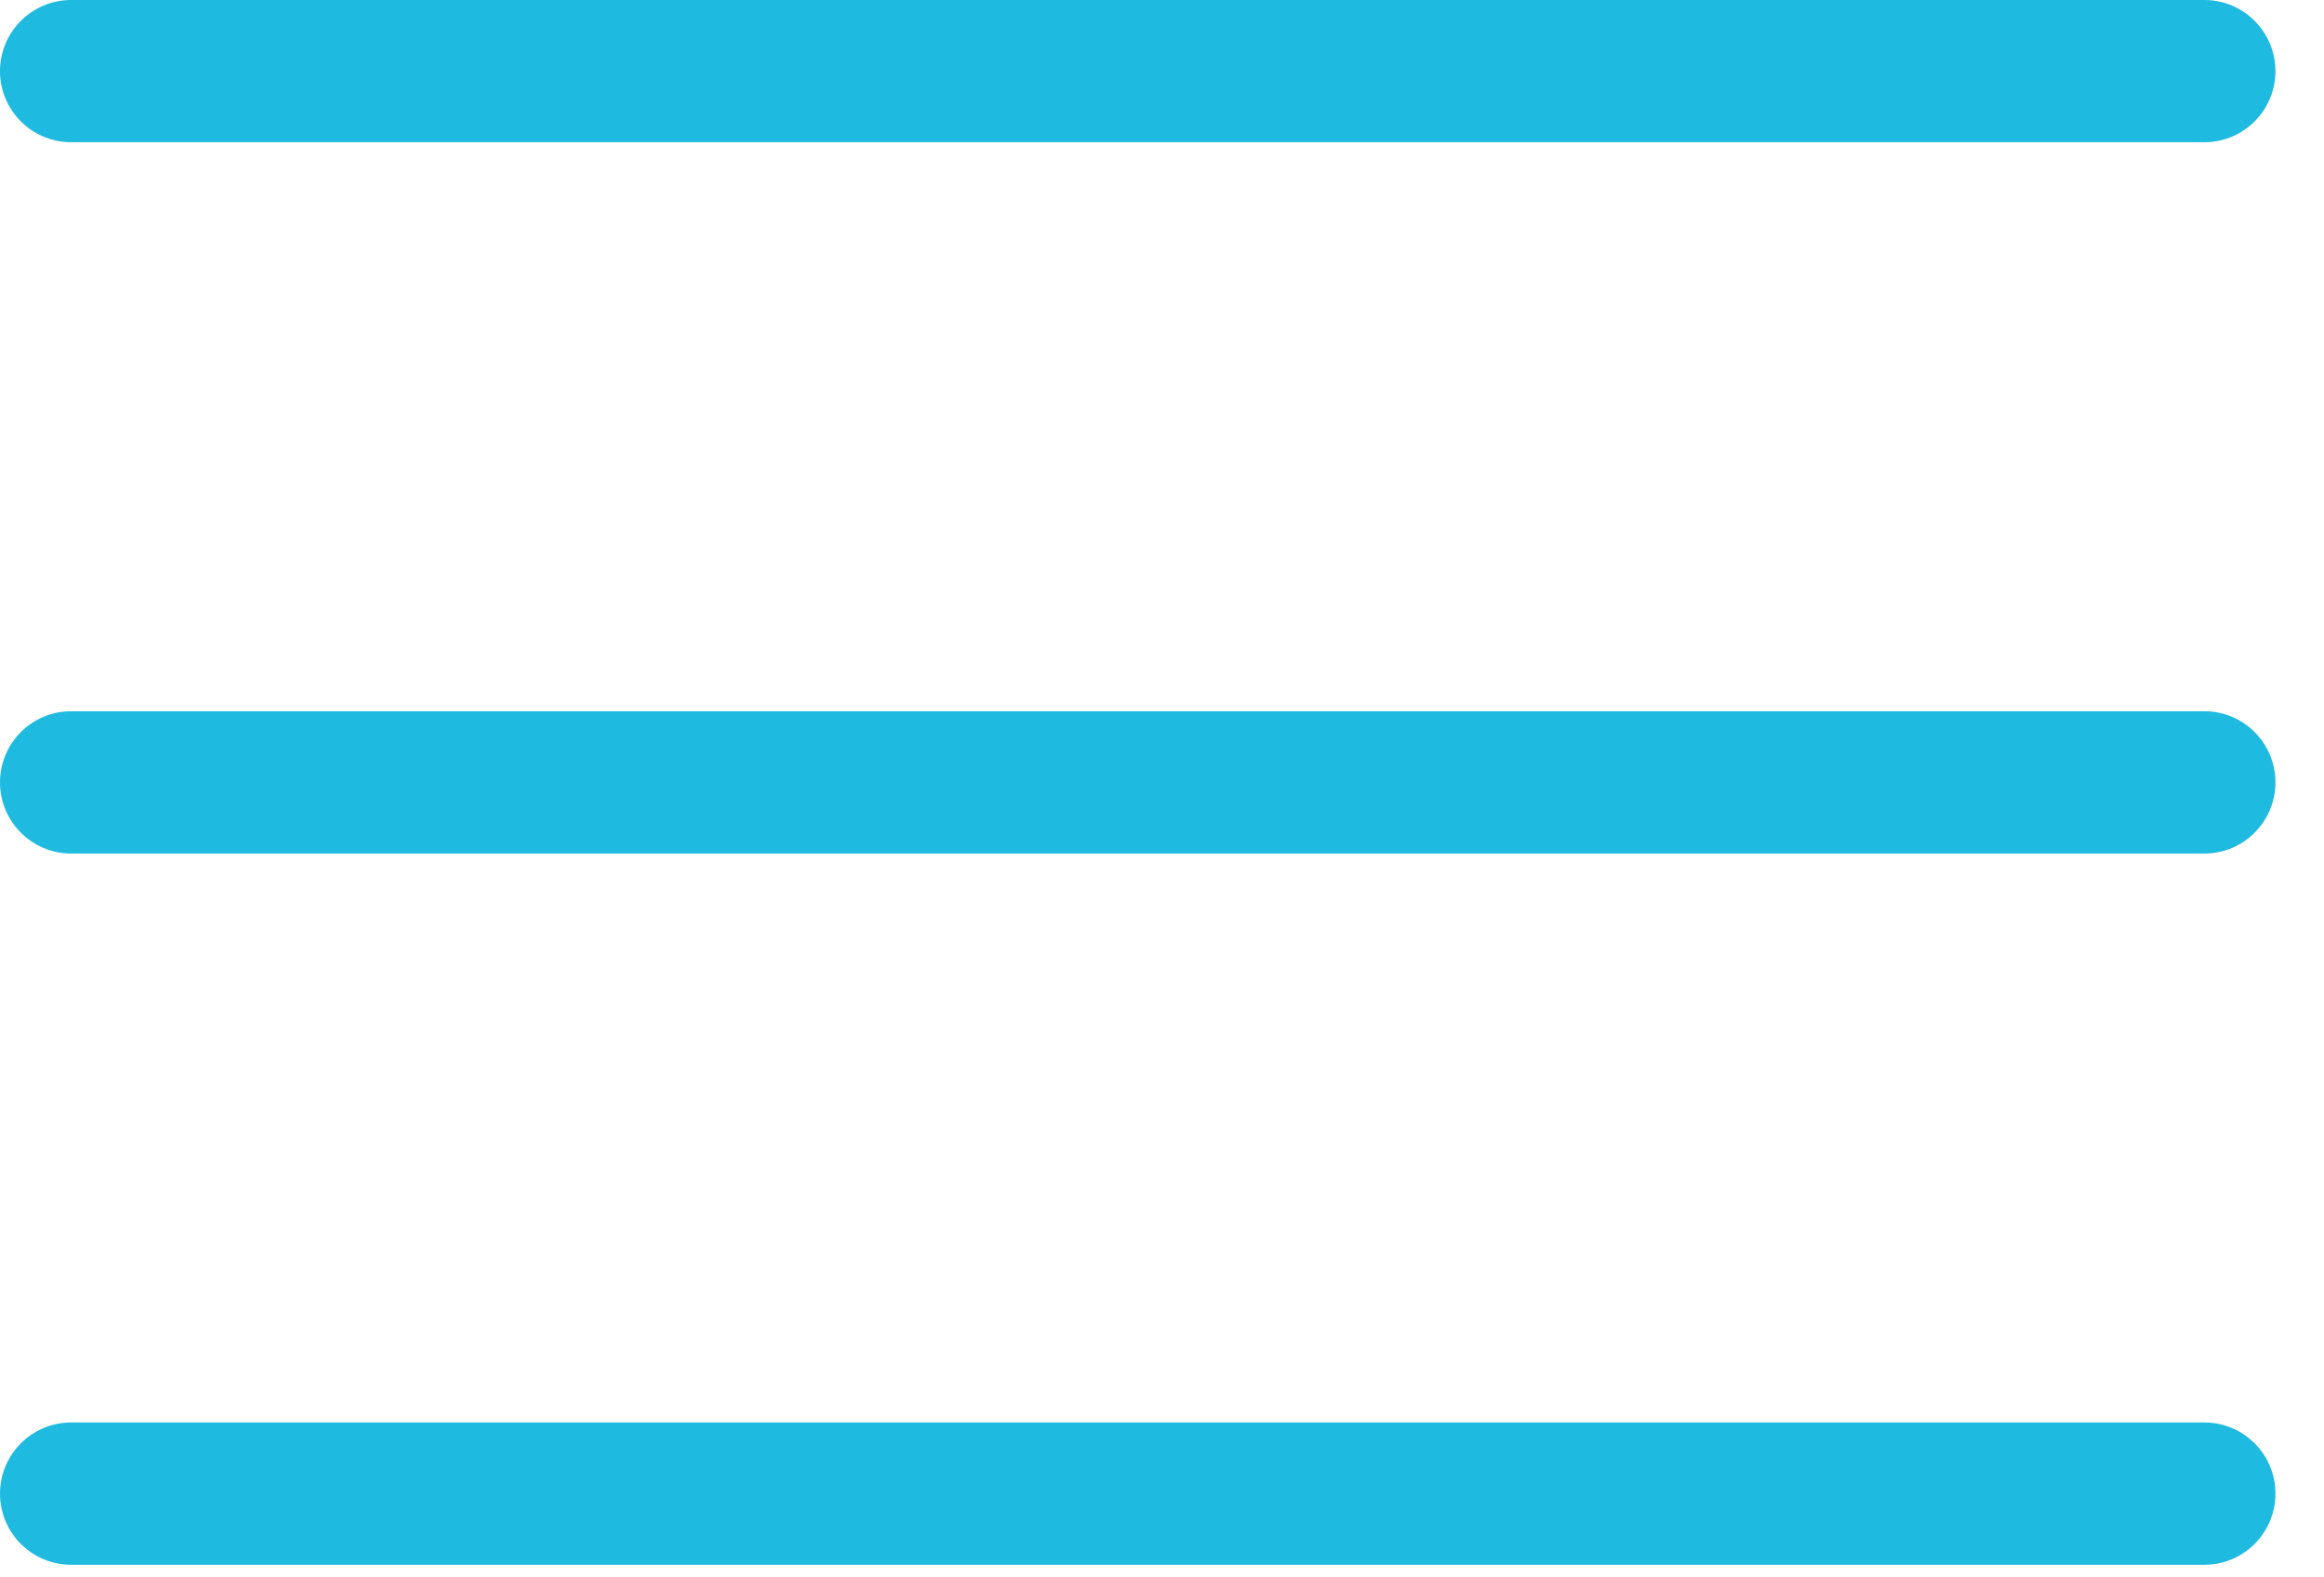 <svg width="28" height="19" viewBox="0 0 28 19" fill="none" xmlns="http://www.w3.org/2000/svg">
<path d="M0.857 1.713H26.559C27.032 1.713 27.415 1.33 27.415 0.857C27.415 0.384 27.031 0 26.559 0H0.857C0.384 0 0 0.384 0 0.857C0 1.33 0.384 1.713 0.857 1.713Z" fill="rgb(31, 186, 224)"/>
<path d="M26.559 8.567H0.857C0.384 8.567 0 8.951 0 9.424C0 9.897 0.384 10.281 0.857 10.281H26.559C27.032 10.281 27.415 9.897 27.415 9.424C27.415 8.951 27.032 8.567 26.559 8.567Z" fill="rgb(31, 186, 224)"/>
<path d="M26.559 17.134H0.857C0.384 17.134 0 17.518 0 17.991C0 18.464 0.384 18.848 0.857 18.848H26.559C27.032 18.848 27.415 18.464 27.415 17.991C27.415 17.518 27.032 17.134 26.559 17.134Z" fill="rgb(31, 186, 224)"/>
</svg>
